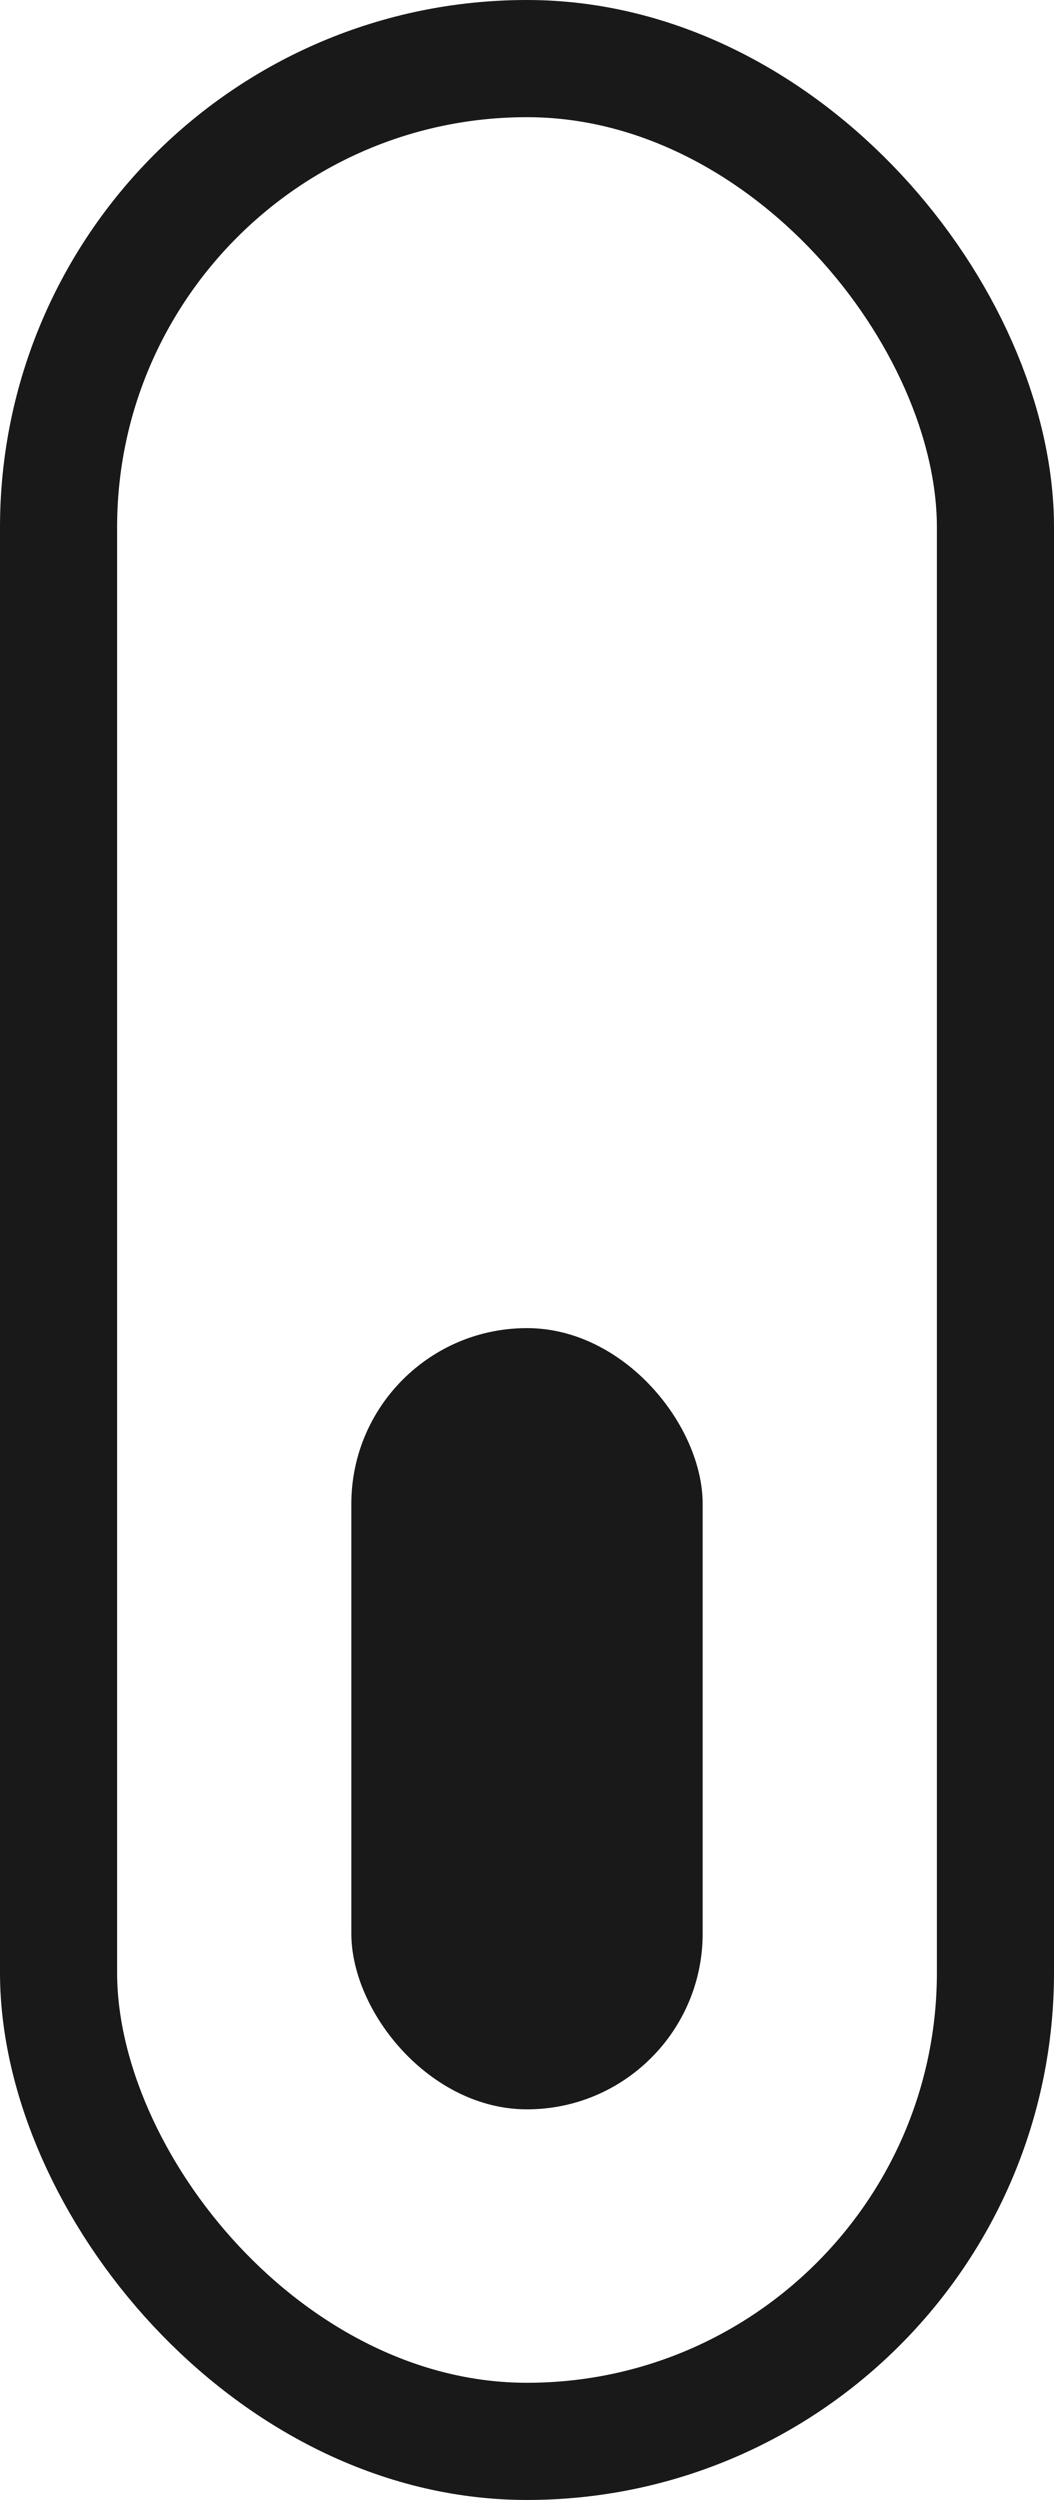 <svg xmlns="http://www.w3.org/2000/svg" width="27" height="64" viewBox="0 0 27 64">
  <g id="Group_3" data-name="Group 3" transform="translate(-1032.5 -982)">
    <g id="Rectangle_2" data-name="Rectangle 2" transform="translate(1032.5 982)" fill="none" stroke="#191919" stroke-width="3">
      <rect width="27" height="64" rx="13.5" stroke="none"/>
      <rect x="1.5" y="1.5" width="24" height="61" rx="12" fill="none"/>
    </g>
    <rect id="Rectangle_3" data-name="Rectangle 3" width="9" height="20" rx="4.5" transform="translate(1041.5 1016)" fill="#191919"/>
  </g>
</svg>
